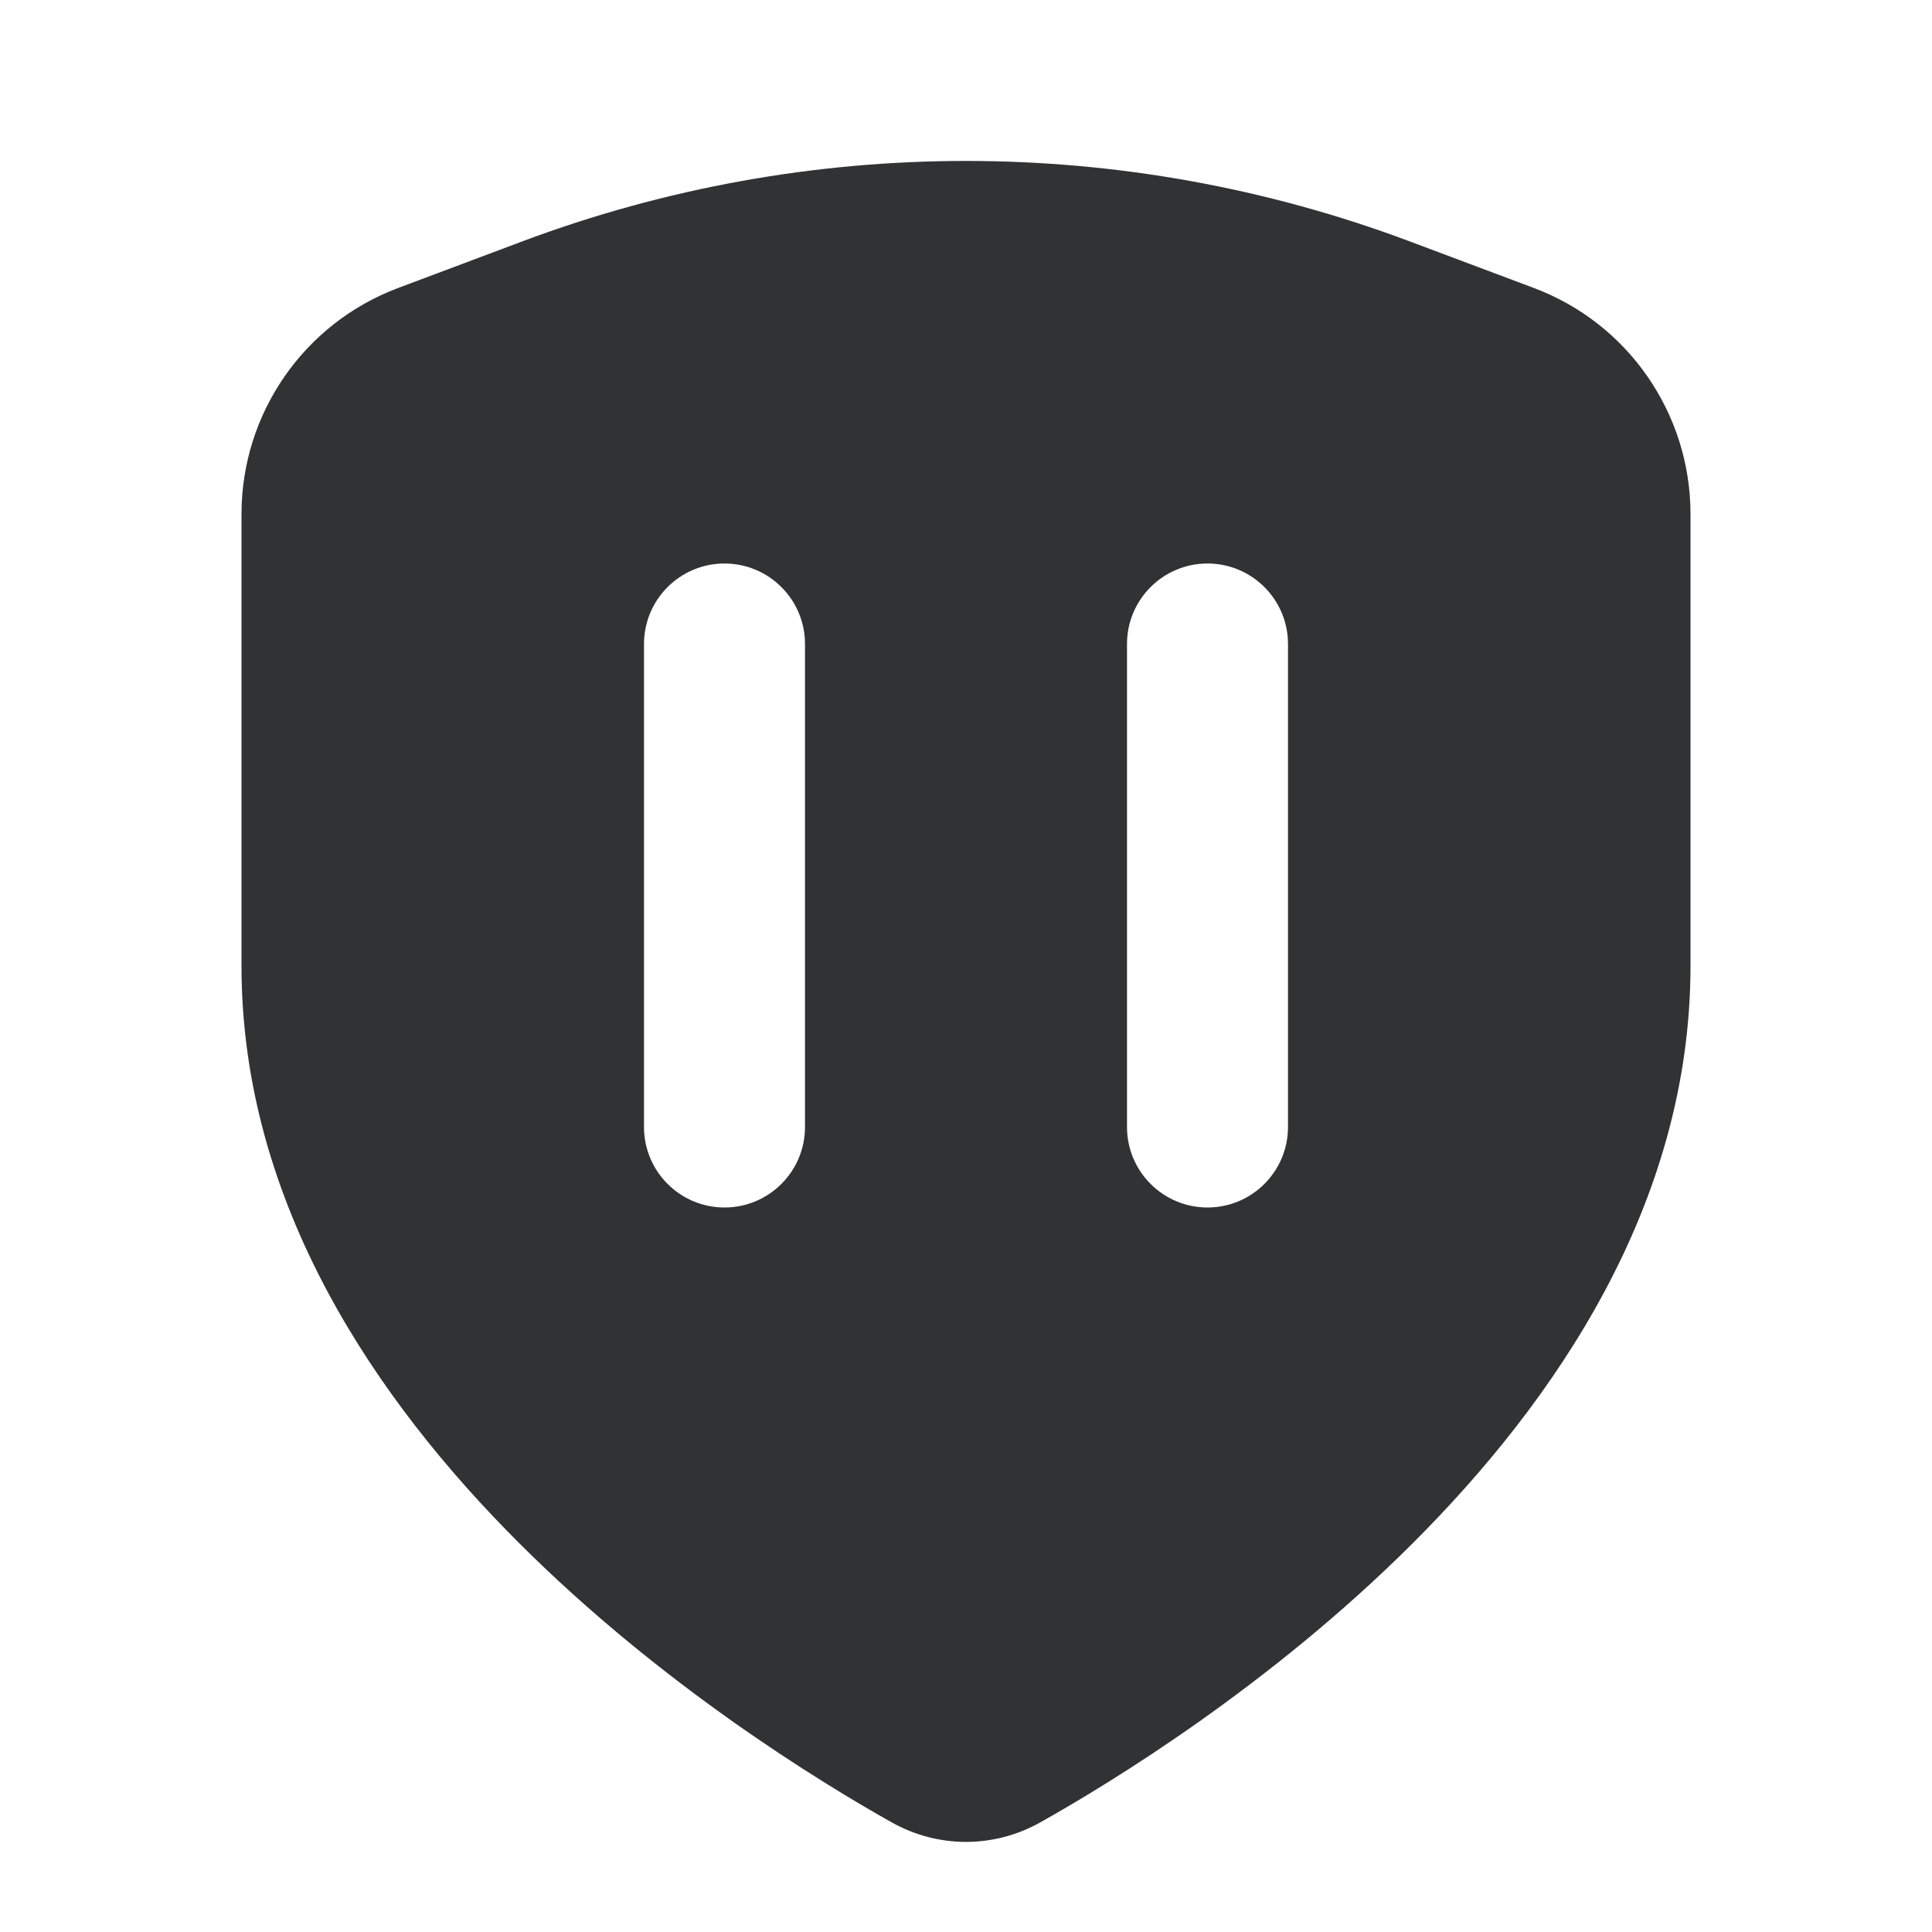 <svg width="24" height="24" viewBox="0 0 24 24" fill="none" xmlns="http://www.w3.org/2000/svg">
    <path fill-rule="evenodd" clip-rule="evenodd"
        d="M6.487 2.999C10.042 1.666 13.958 1.666 17.513 2.999L19.053 3.577C20.224 4.016 21 5.135 21 6.386V12C21 14.965 19.31 17.413 17.55 19.17C15.776 20.942 13.797 22.147 12.925 22.637C12.347 22.962 11.653 22.962 11.075 22.637C10.203 22.147 8.224 20.942 6.45 19.17C4.69 17.413 3 14.965 3 12V6.386C3 5.135 3.776 4.016 4.947 3.577L6.487 2.999ZM9 7C9.552 7 10 7.448 10 8V14C10 14.552 9.552 15 9 15C8.448 15 8 14.552 8 14V8C8 7.448 8.448 7 9 7ZM16 8C16 7.448 15.552 7 15 7C14.448 7 14 7.448 14 8V14C14 14.552 14.448 15 15 15C15.552 15 16 14.552 16 14V8Z"
        fill="#303233" />
</svg>
